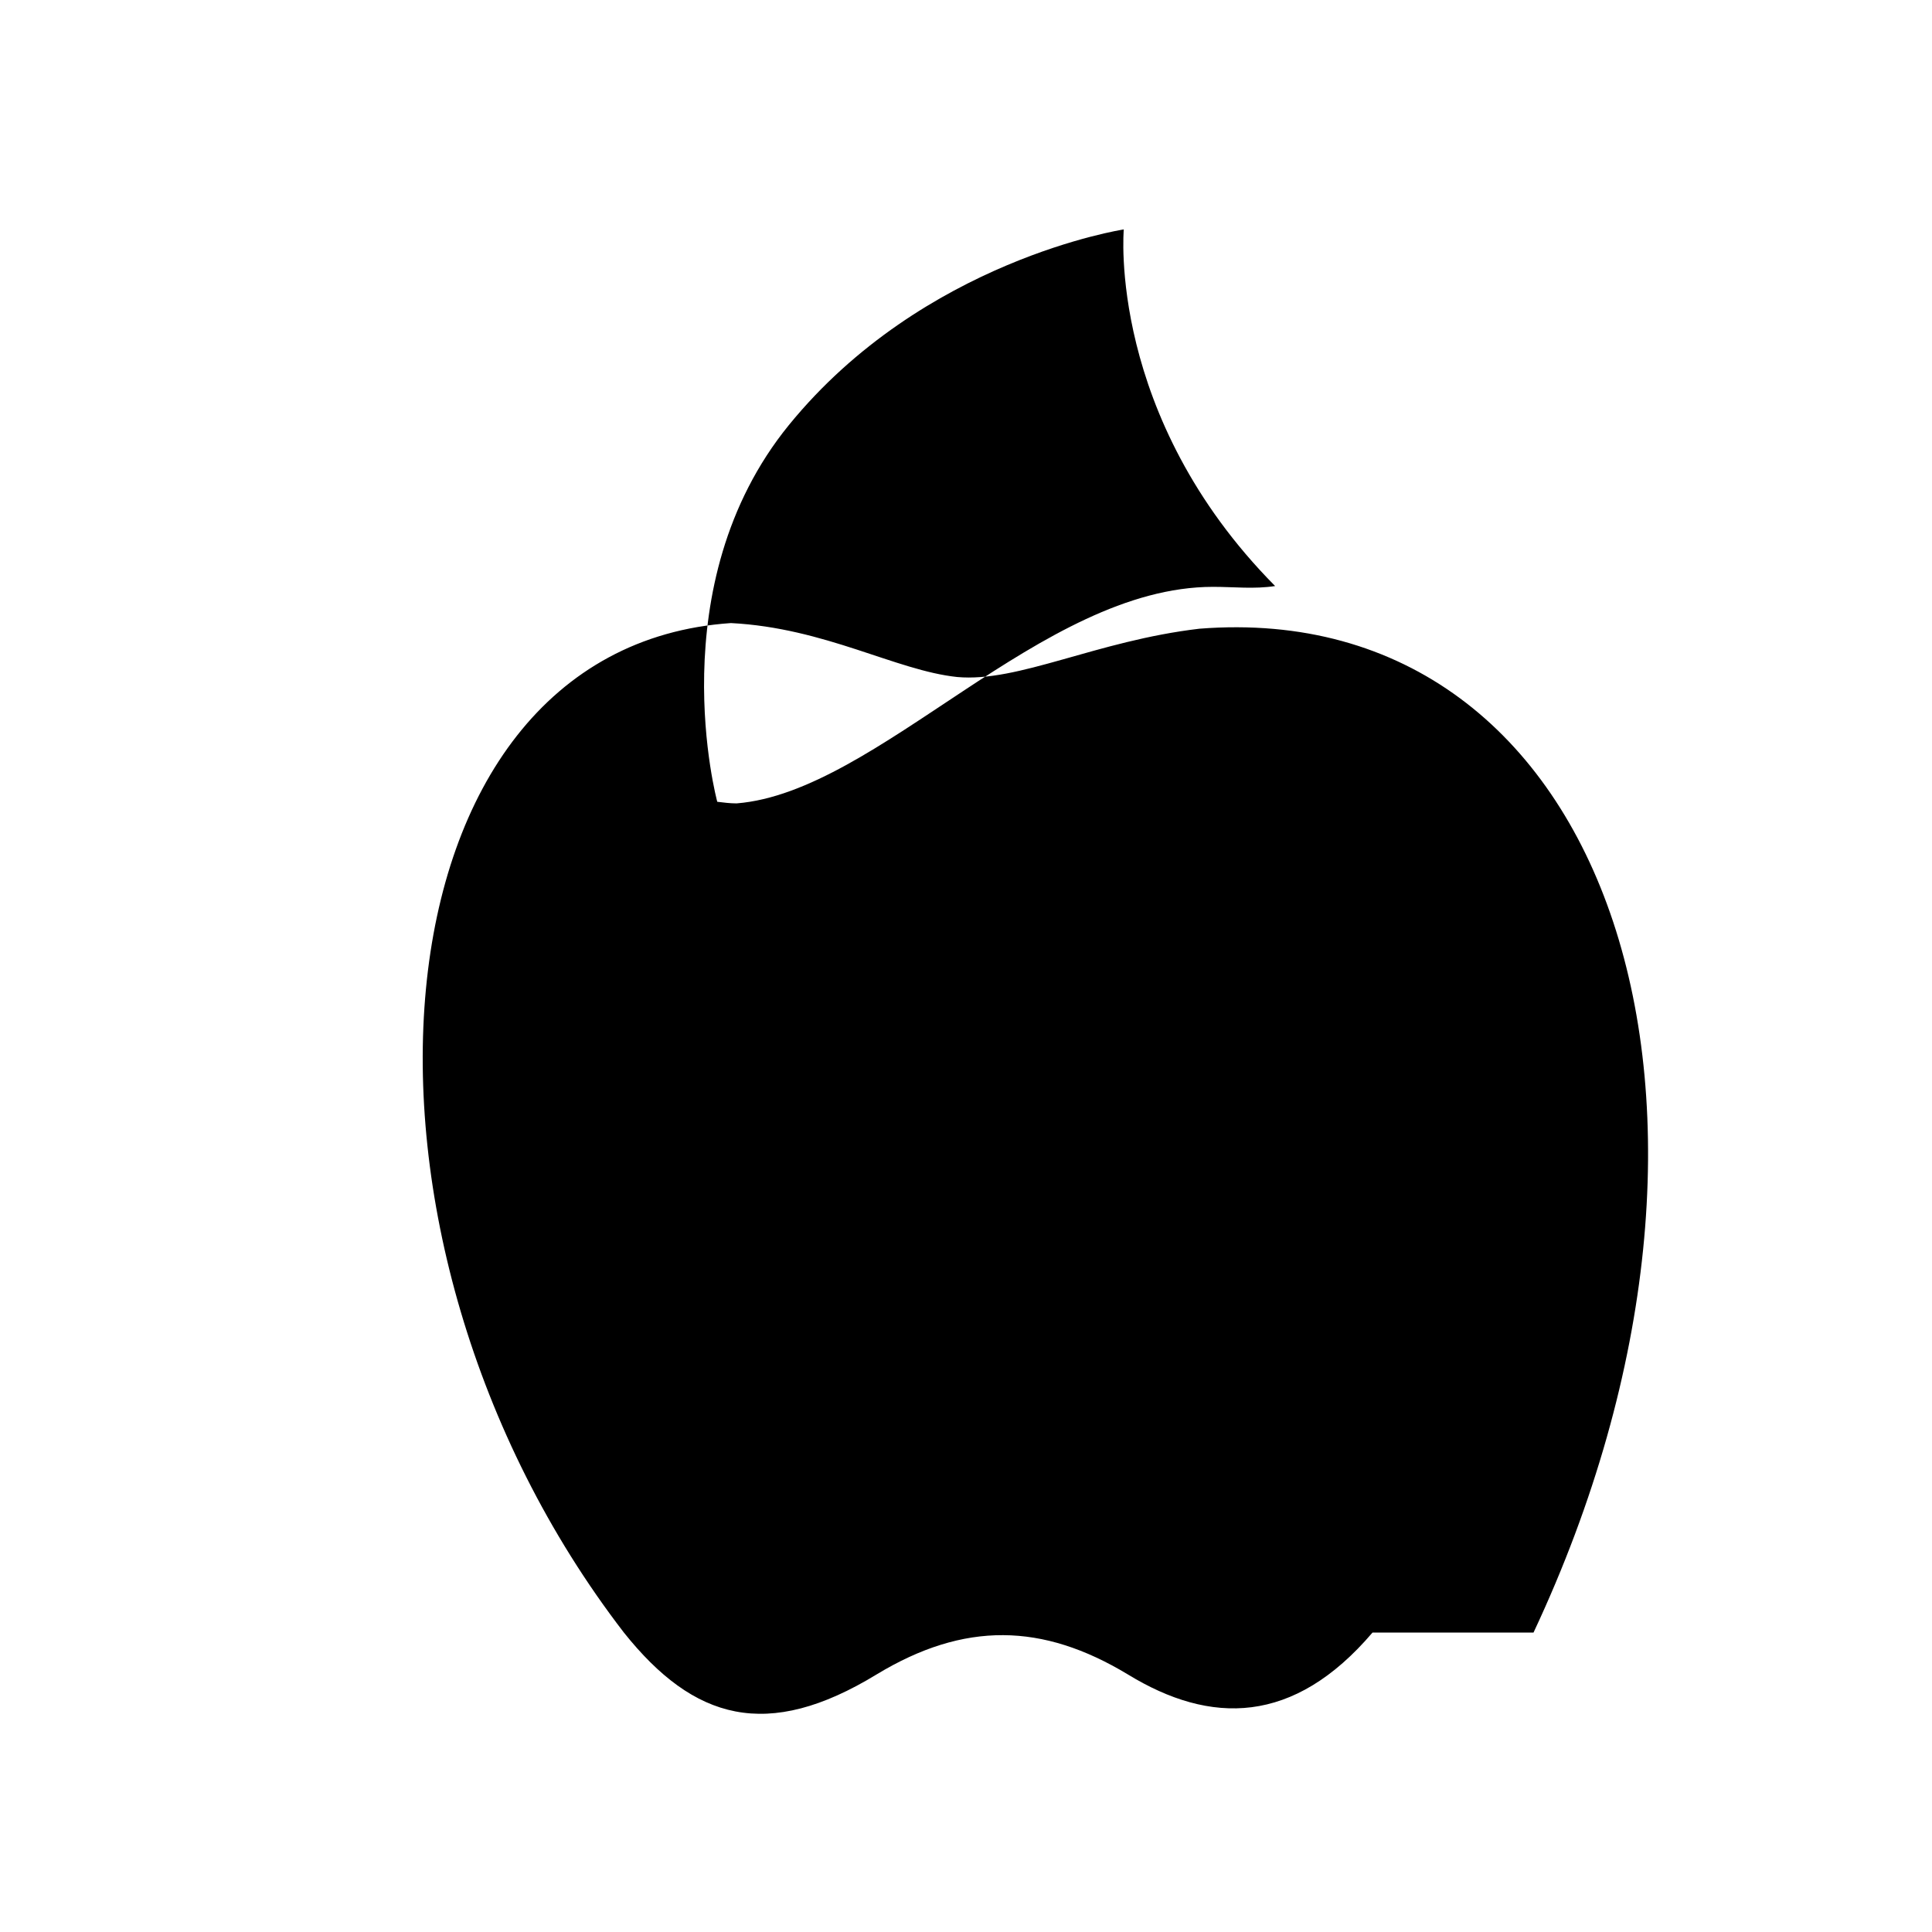 <svg xmlns="http://www.w3.org/2000/svg" viewBox="0 0 24 24" fill="none">
  <path d="M17.05 20.28c-.98 1.15-2.01 1.15-3.04.52-1.06-.64-2.03-.66-3.12 0-1.36.83-2.27.57-3.14-.52C3.97 15.37 4.53 8.05 9.08 7.74c1.17.06 2.05.59 2.81.67.76.07 1.73-.45 3.01-.6 5.11-.4 7.21 5.95 4.15 12.47zM15.84 7.28c-2.09-2.11-1.88-4.43-1.88-4.43s-2.49.38-4.16 2.43c-1.62 1.99-.89 4.68-.89 4.68.08.01.16.02.24.02 1.76-.14 3.78-2.69 5.92-2.69.26 0 .51.03.77-.01z" fill="currentColor"/>
</svg> 
